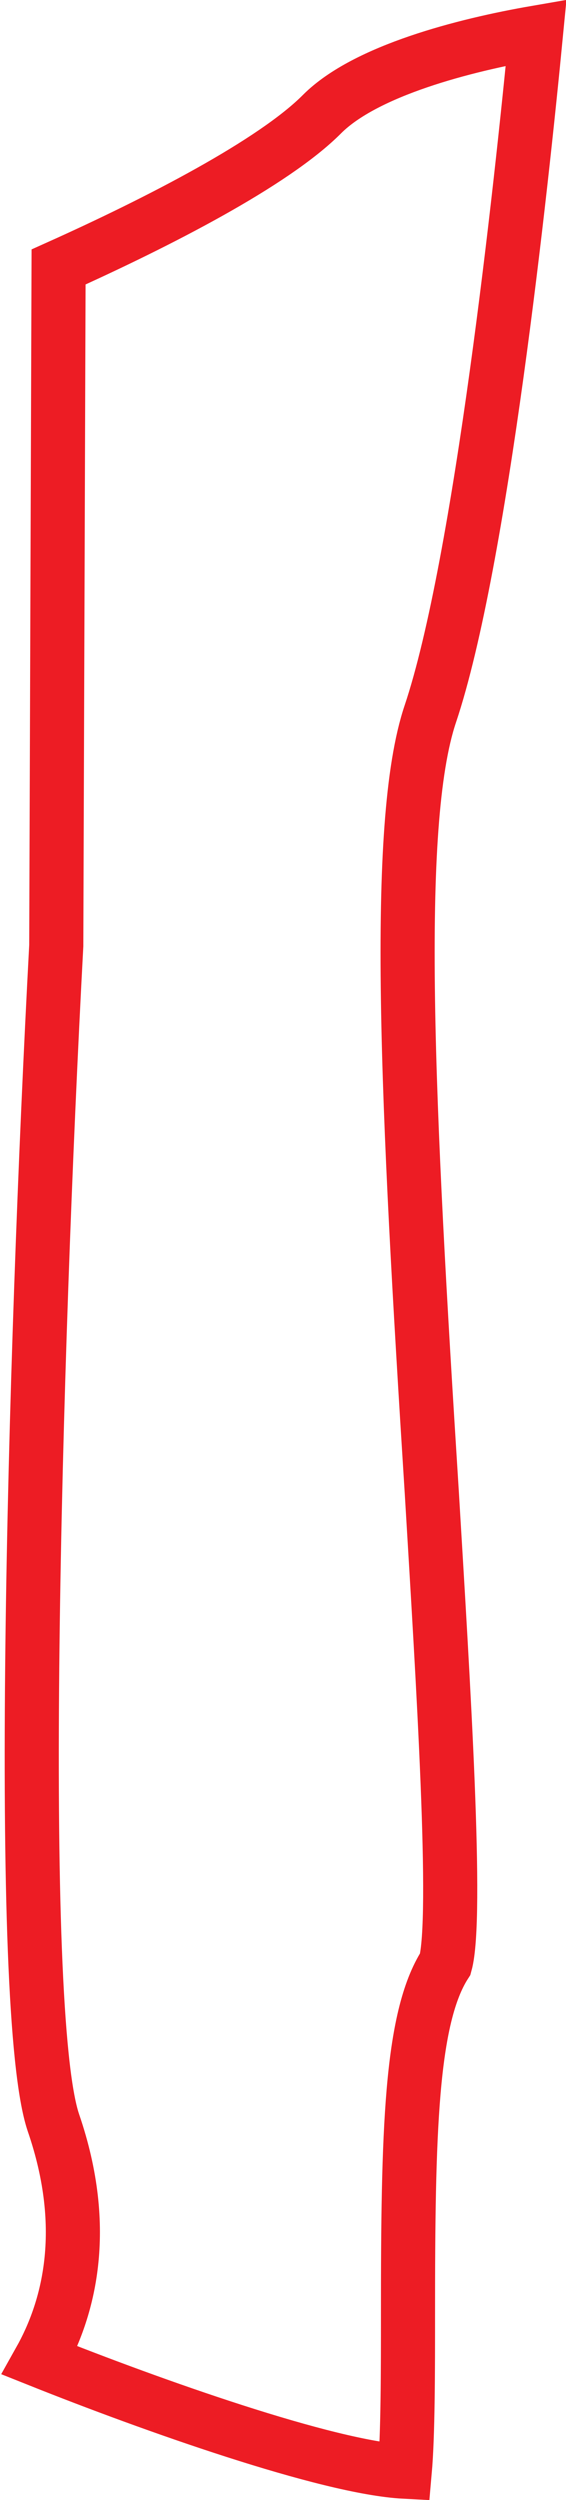 <svg xmlns="http://www.w3.org/2000/svg" viewBox="0 0 41.84 184.58"><defs><style>.cls-1{fill:none;stroke:#ed1c24;stroke-miterlimit:10;stroke-width:4px;}</style></defs><title>Asset 25</title><g id="Layer_2" data-name="Layer 2"><g id="Layer_1-2" data-name="Layer 1"><path class="cls-1" d="M29.92,182.49c.24-2.69.24-7.54.24-11.61,0-13.38.19-21.9,2.76-25.88.94-3.4-.16-20.79-1-34.79-1.8-28.51-2.86-49.32-.11-57.5,3.74-11.15,6.72-38.93,7.82-50.3-5.33.92-12.6,2.8-15.81,6-3.58,3.61-12.14,8-19.49,11.3l-.17,50v.1c-1.63,30.43-3,78.68-.21,86.92,2.73,7.94,1.1,13.81-1,17.55C11.15,177.55,24.18,182.19,29.92,182.49Z"/></g></g></svg>